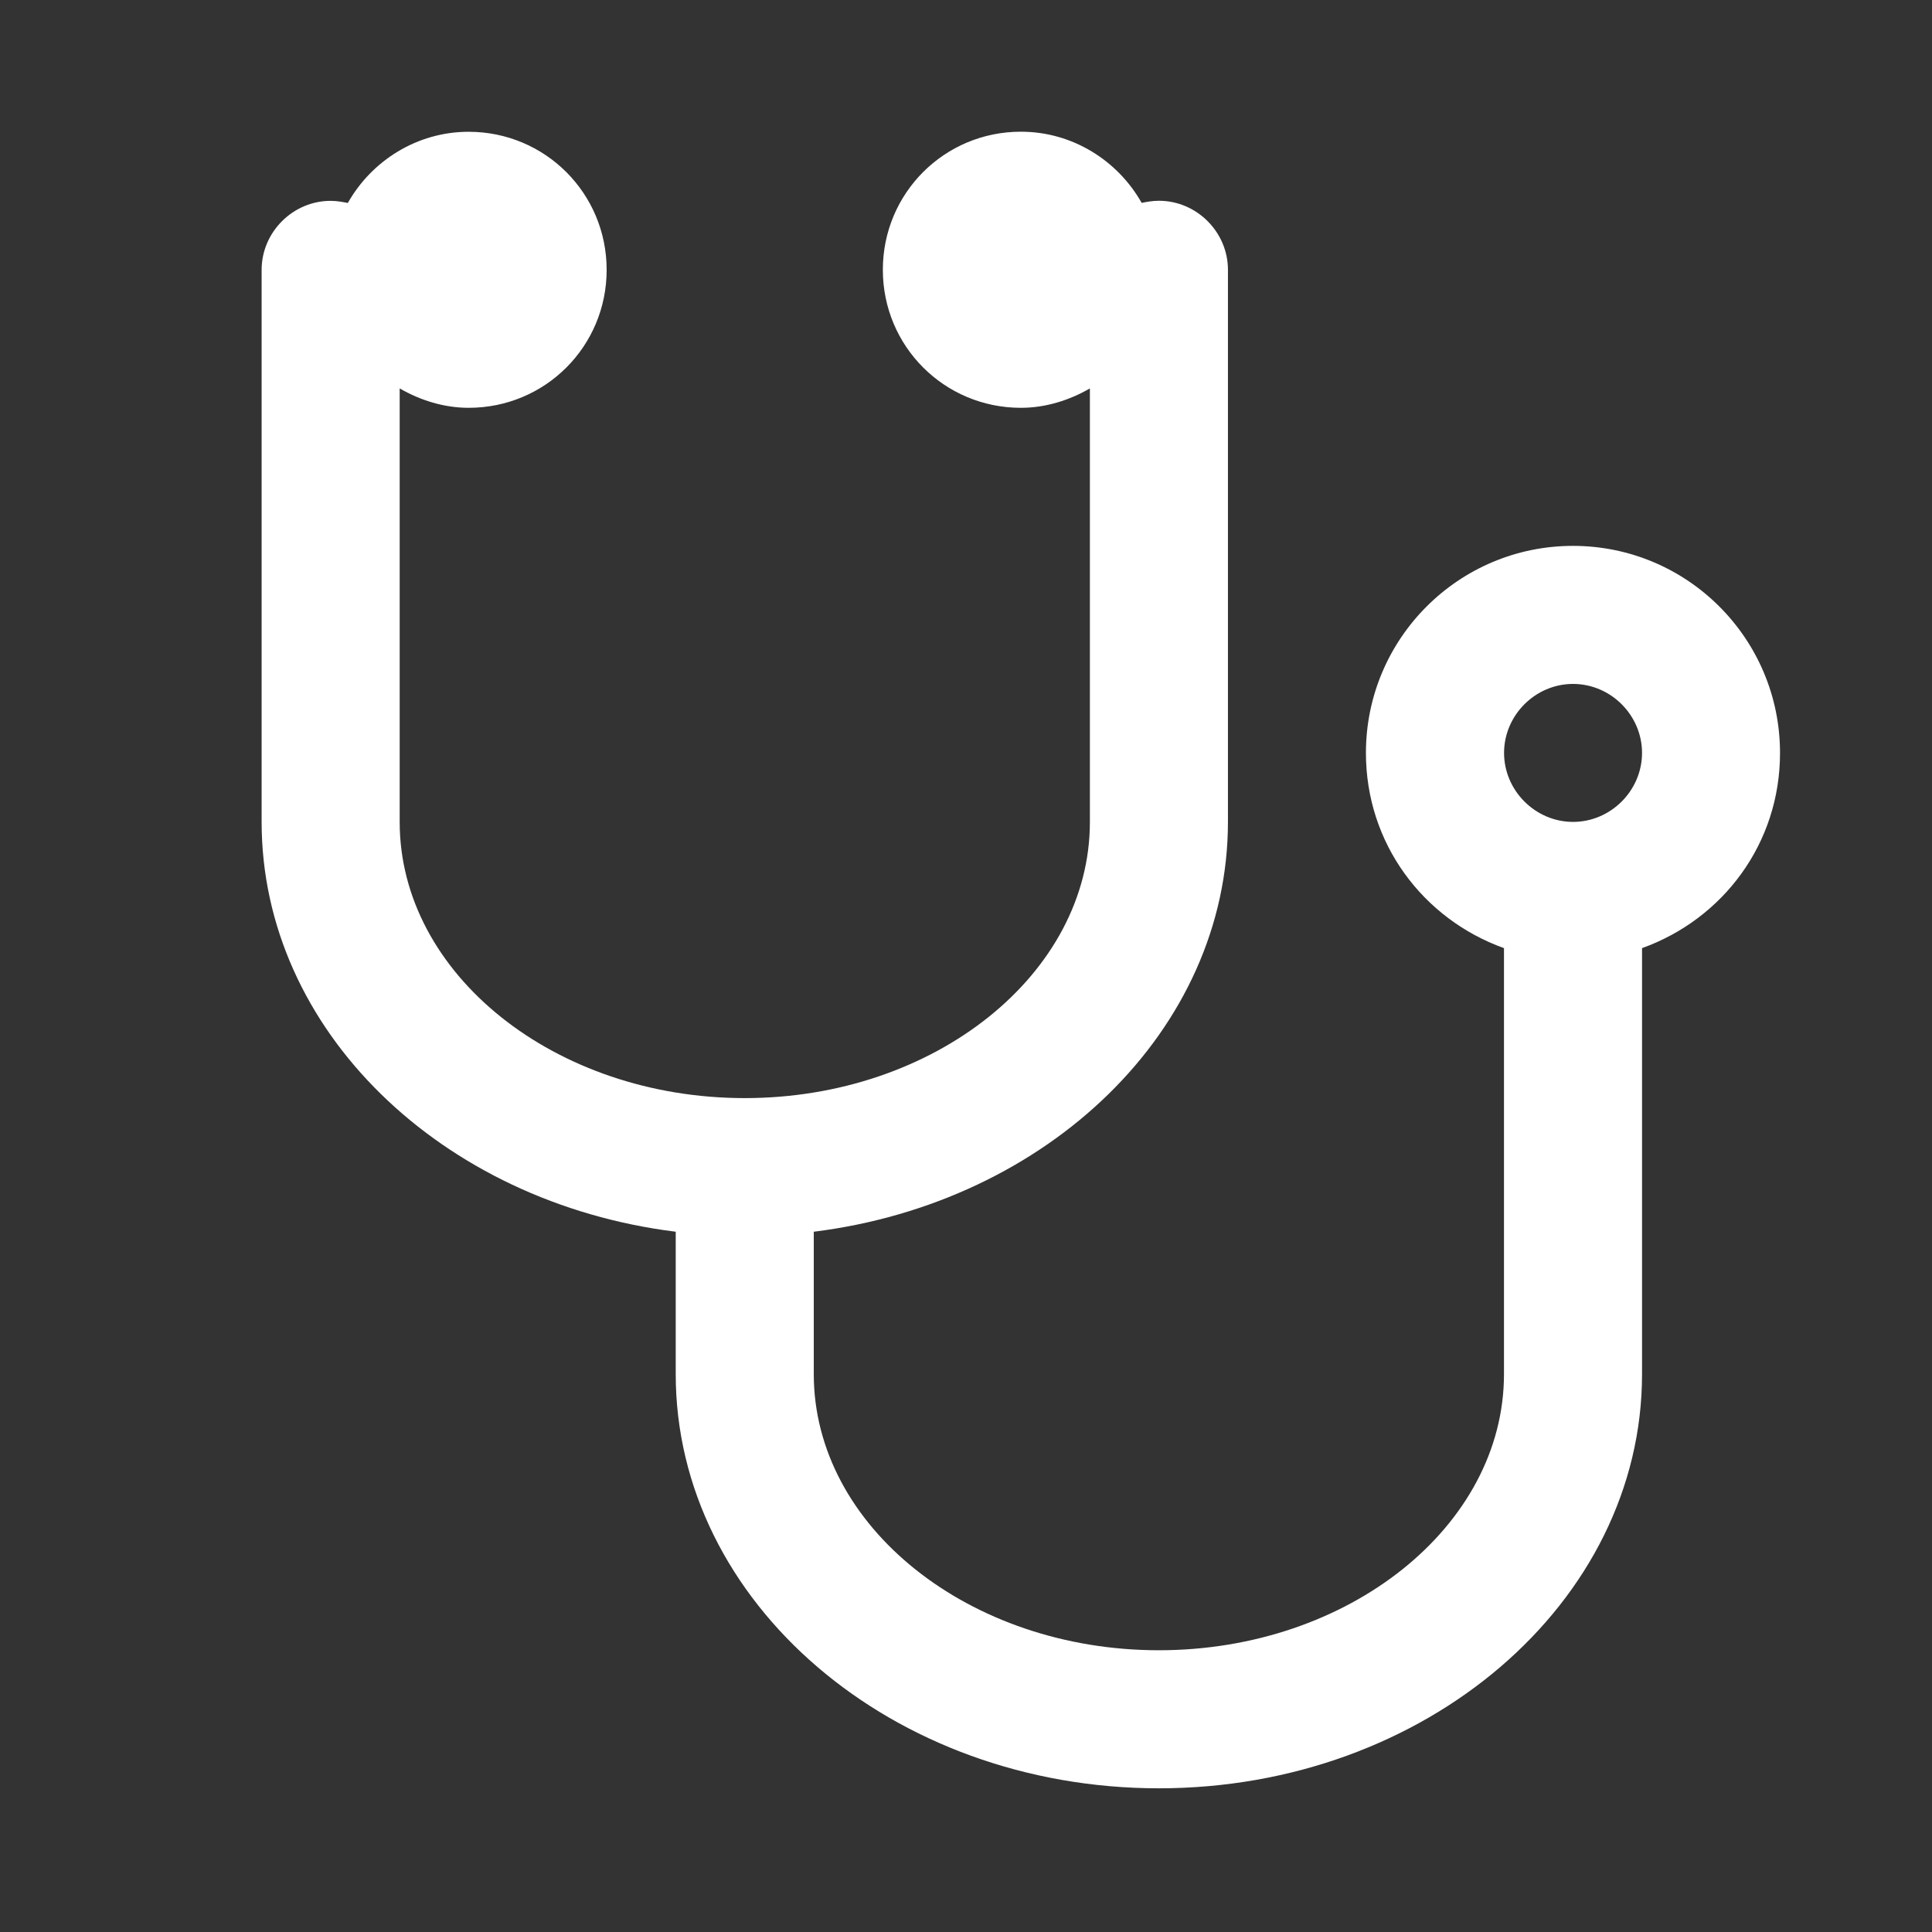 <?xml version="1.0" encoding="utf-8"?>
<!-- Generator: Adobe Illustrator 16.0.0, SVG Export Plug-In . SVG Version: 6.00 Build 0)  -->
<!DOCTYPE svg PUBLIC "-//W3C//DTD SVG 1.1//EN" "http://www.w3.org/Graphics/SVG/1.1/DTD/svg11.dtd">
<svg version="1.1" id="Layer_1" xmlns="http://www.w3.org/2000/svg" xmlns:xlink="http://www.w3.org/1999/xlink" x="0px" y="0px"
	 width="24px" height="24px" viewBox="0 0 24 24" enable-background="new 0 0 24 24" xml:space="preserve">
<rect x="0" y="0" width="24" height="24" fill="#333333" stroke="none"/>
<rect x="3.25" y="-3.5" fill="none" width="27" height="25.5"/>
<g enable-background="new    ">
	<path fill="#FFFFFF" d="M20.398,11.778v5.292c0,2.84-2.693,5.145-6.002,5.145c-3.309,0-6.002-2.305-6.002-5.145v-1.769
		C5.487,14.94,3.25,12.797,3.25,10.211V3.352c0-0.469,0.389-0.857,0.857-0.857c0.081,0,0.147,0.014,0.214,0.026
		c0.295-0.522,0.857-0.884,1.5-0.884c0.951,0,1.715,0.764,1.715,1.715S6.773,5.066,5.822,5.066c-0.308,0-0.603-0.094-0.857-0.241
		v5.386c0,1.889,1.929,3.43,4.287,3.43s4.287-1.541,4.287-3.43V4.825c-0.254,0.147-0.549,0.241-0.857,0.241
		c-0.951,0-1.715-0.764-1.715-1.715s0.764-1.715,1.715-1.715c0.643,0,1.205,0.361,1.5,0.884c0.067-0.013,0.135-0.026,0.215-0.026
		c0.469,0,0.857,0.389,0.857,0.857v6.859c0,2.586-2.237,4.729-5.145,5.091v1.769c0,1.889,1.929,3.43,4.287,3.43
		c2.357,0,4.287-1.541,4.287-3.43v-5.292c-1.005-0.361-1.715-1.3-1.715-2.425c0-1.42,1.152-2.572,2.572-2.572
		s2.572,1.152,2.572,2.572C22.113,10.479,21.403,11.417,20.398,11.778z M19.541,8.496c-0.469,0-0.857,0.389-0.857,0.857
		s0.389,0.857,0.857,0.857s0.857-0.389,0.857-0.857S20.01,8.496,19.541,8.496z"/>
</g>
</svg>
